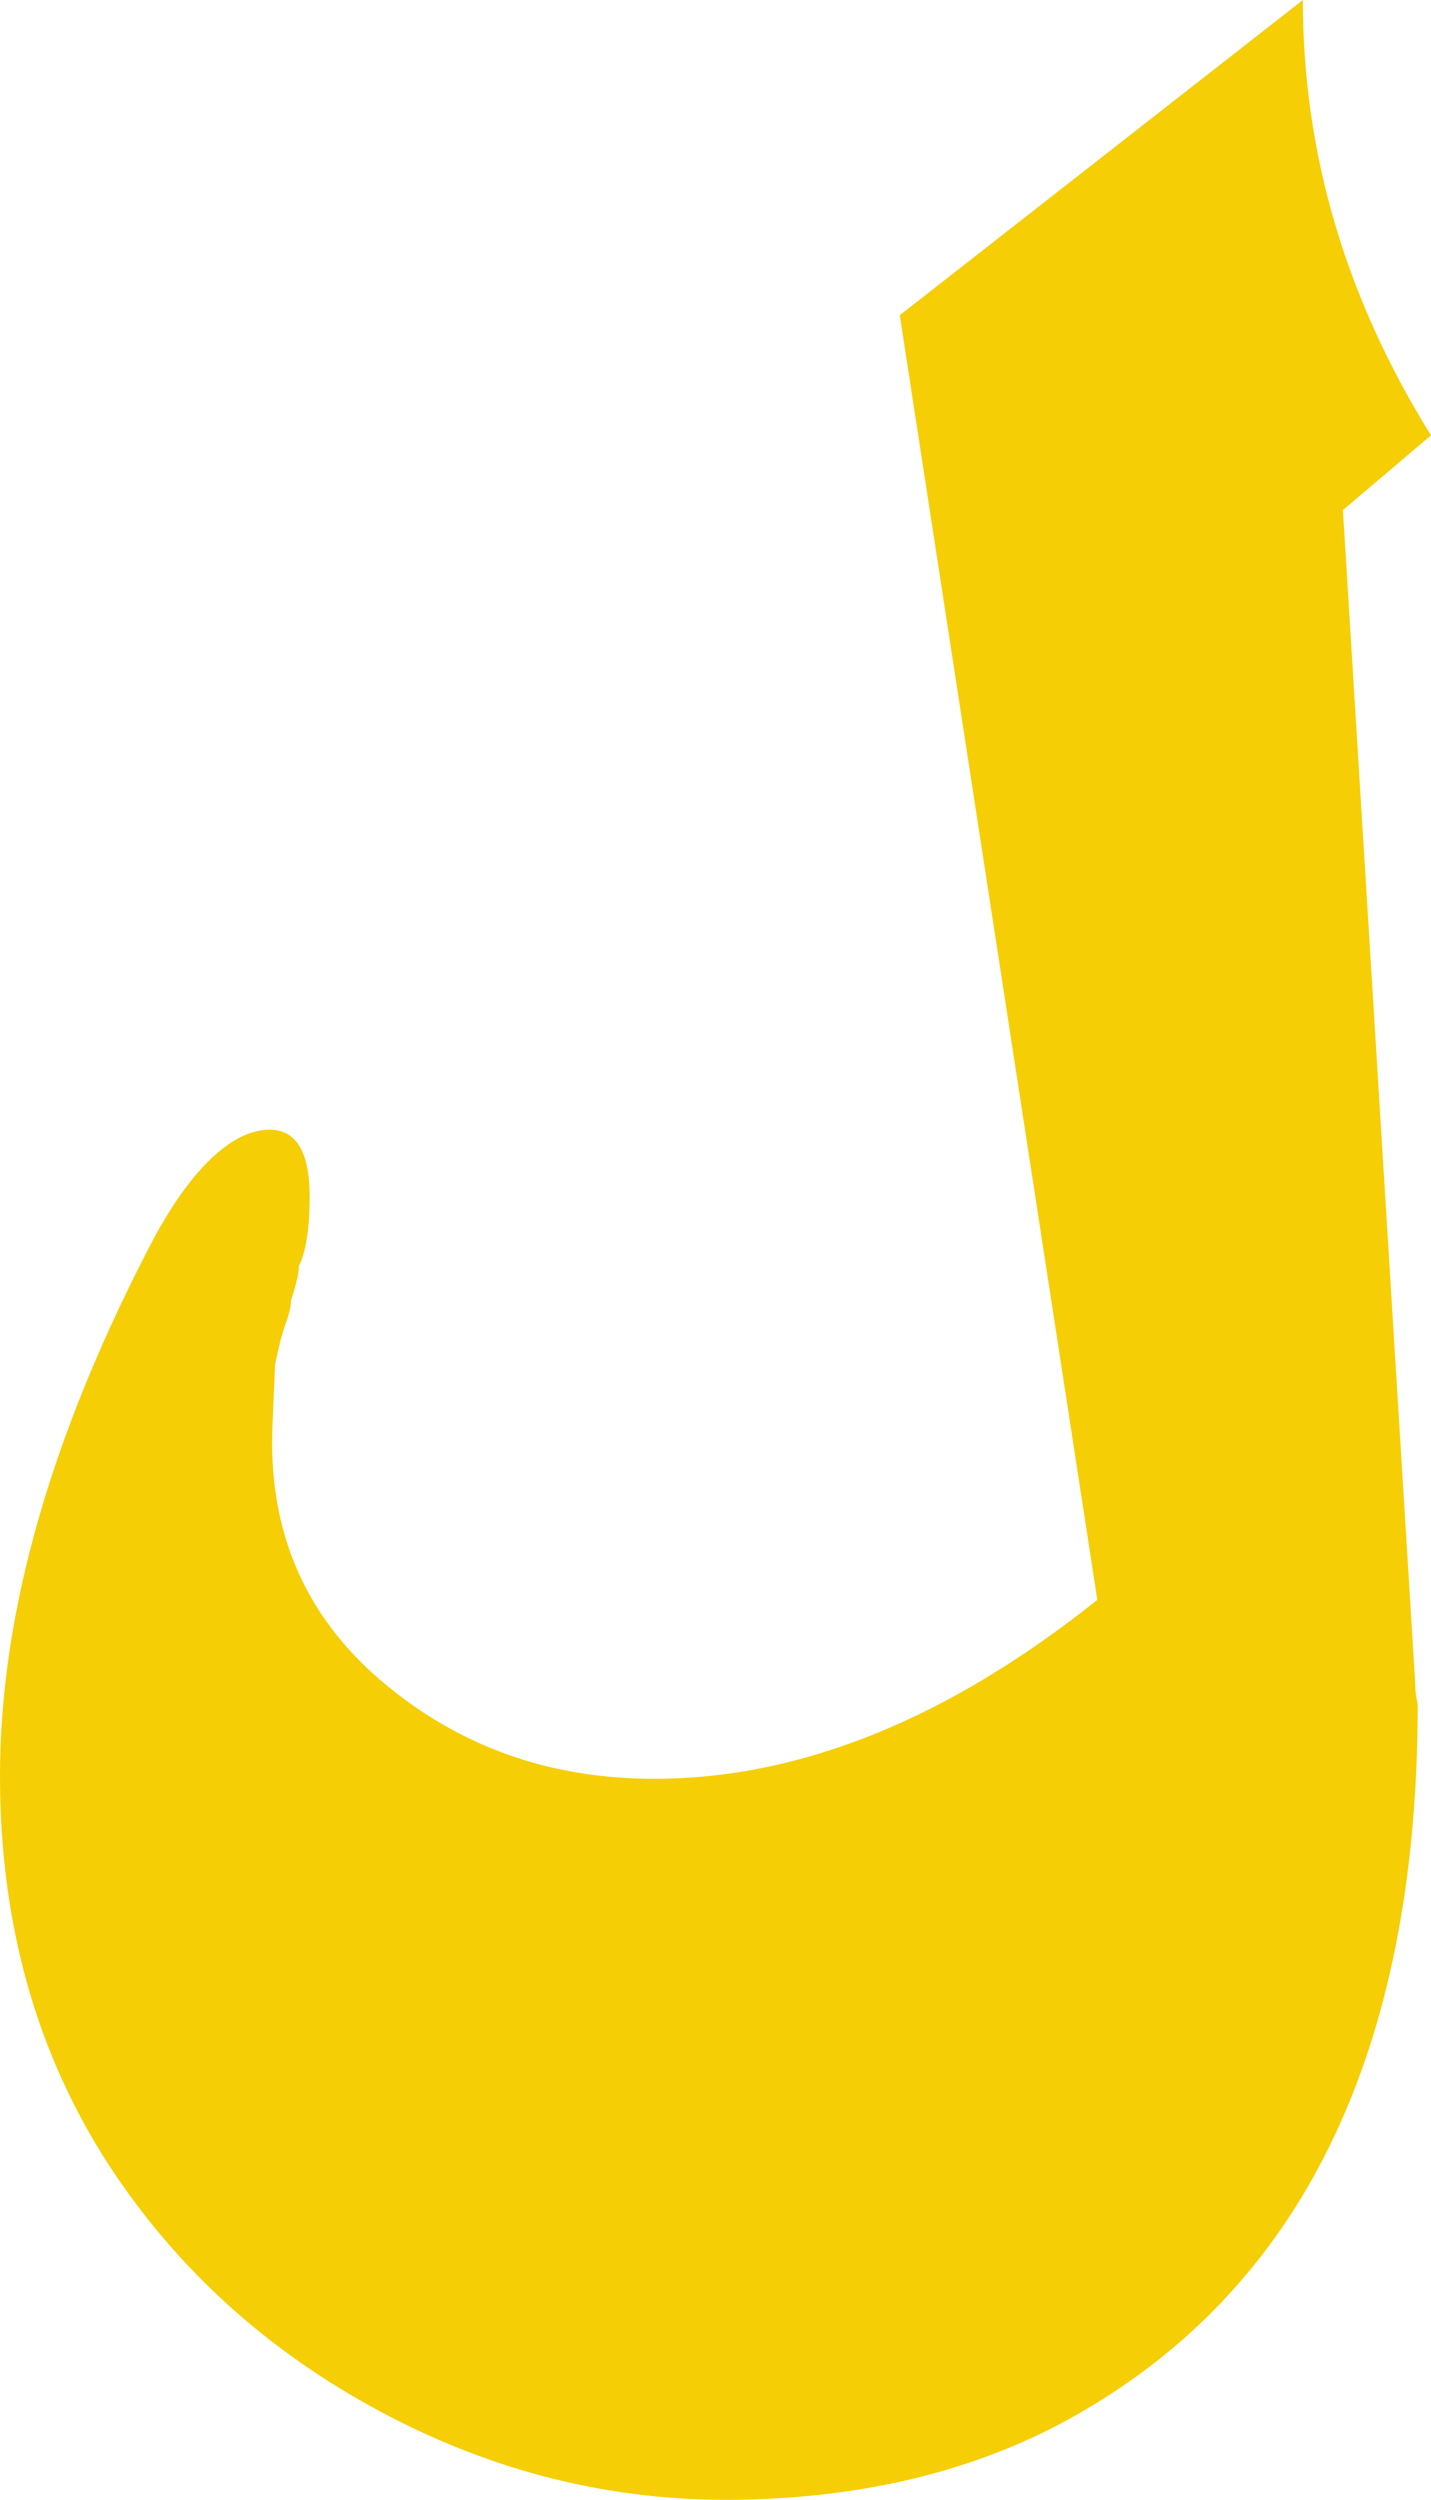<?xml version="1.0" encoding="UTF-8"?>
<svg id="Layer_2" data-name="Layer 2" xmlns="http://www.w3.org/2000/svg" viewBox="0 0 148.64 259.58">
  <defs>
    <style>
      .cls-1 {
        fill: #f5ce05;
      }
    </style>
  </defs>
  <g id="Layer_1-2" data-name="Layer 1">
    <path class="cls-1" d="m30.23,135.05c0,.55-.18,1.34-.55,2.36-.37,1.02-.74,2.45-1.11,4.3l-.28,6.66c-.37,10.72,3.42,19.46,11.37,26.21,7.95,6.75,17.38,10.12,28.29,10.12,15.16,0,30.5-6.19,46.03-18.58l-20.52-133.39L135.33,0c0,15.9,4.44,30.97,13.31,45.2l-9.15,7.76,7.49,121.46c0,.92.09,1.76.28,2.5,0,36.24-12.11,61.01-36.33,74.32-9.8,5.36-21.26,8.13-34.39,8.32-12.94.18-25.28-2.87-37.02-9.15-11.74-6.29-21.12-14.79-28.15-25.51-7.58-11.65-11.37-25.14-11.37-40.49,0-17.01,5.36-35.68,16.08-56.02,2.03-3.7,4.07-6.47,6.1-8.32,2.03-1.85,3.98-2.77,5.82-2.77,2.77,0,4.16,2.31,4.16,6.93,0,3.33-.37,5.73-1.11,7.21,0,.74-.28,1.94-.83,3.6h0Z"/>
  </g>
</svg>